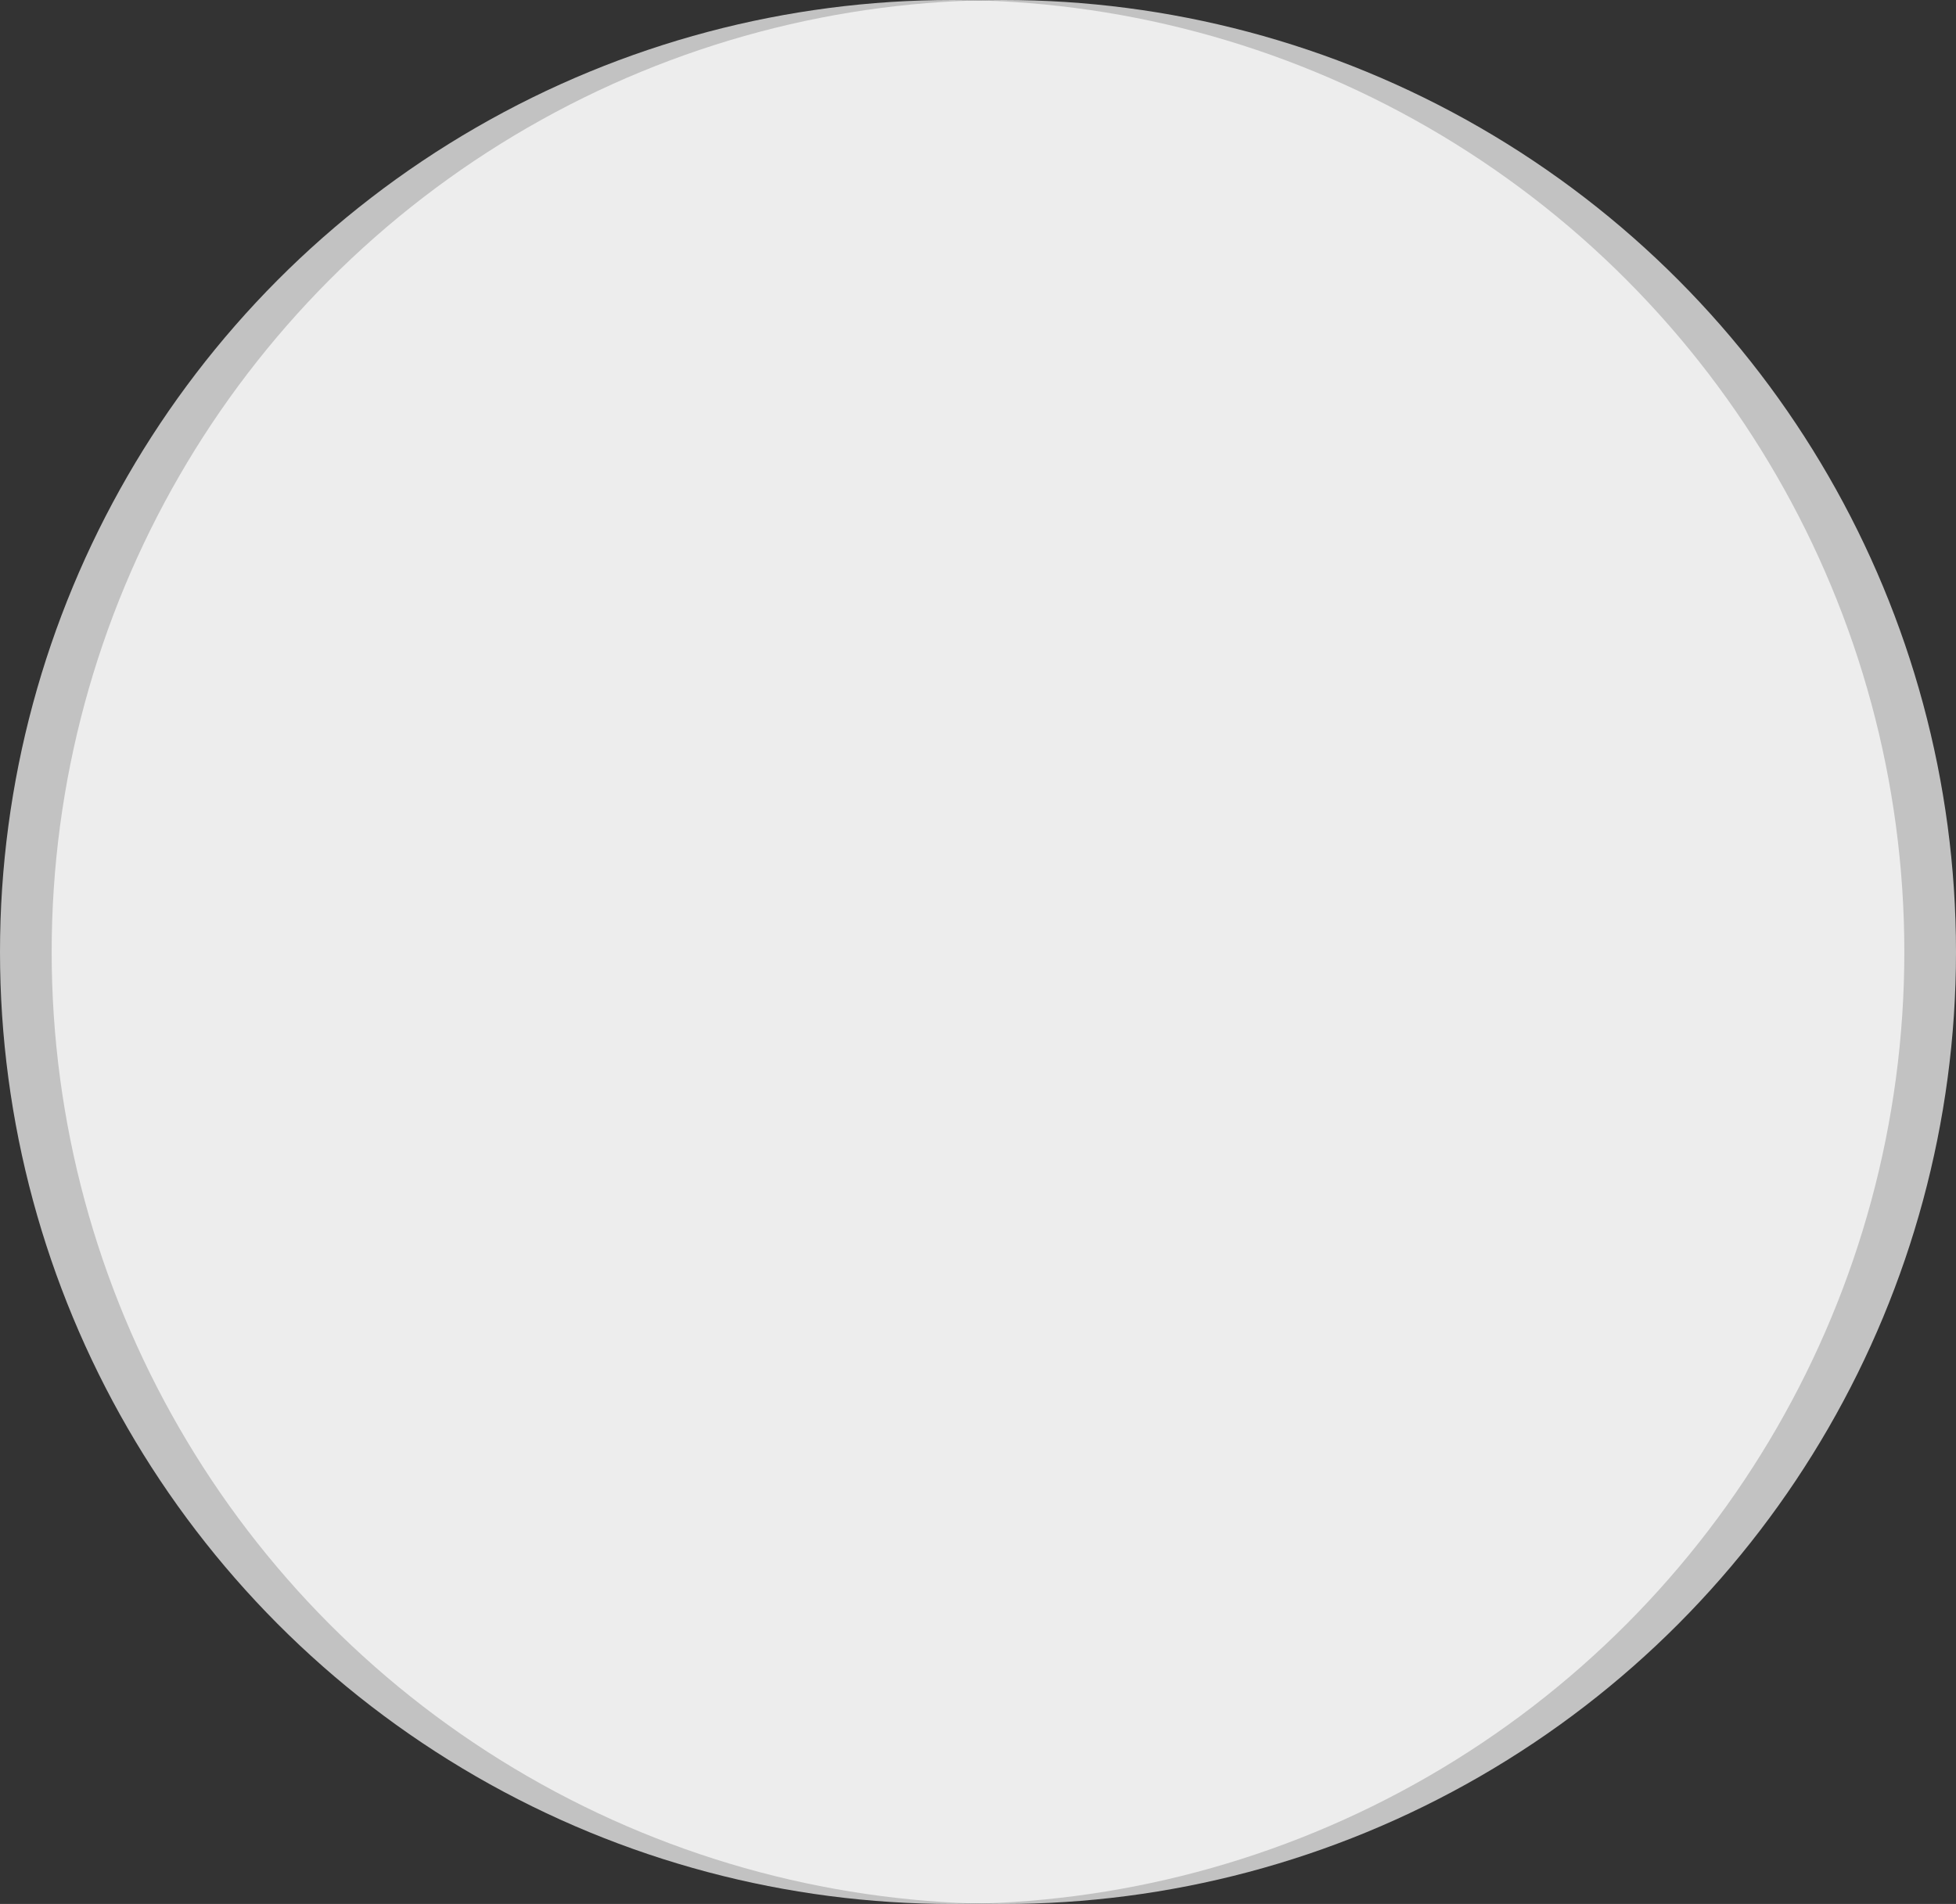 <svg width="265" height="258" viewBox="0 0 265 258" fill="none" xmlns="http://www.w3.org/2000/svg">
<rect x="0" y="0" width="265" height="258" fill="#333333" stroke="none"/>
<circle cx="129" cy="129" r="129" fill="white" fill-opacity="0.7"/>
<circle cx="136" cy="129" r="129" fill="white" fill-opacity="0.7"/>
</svg>
